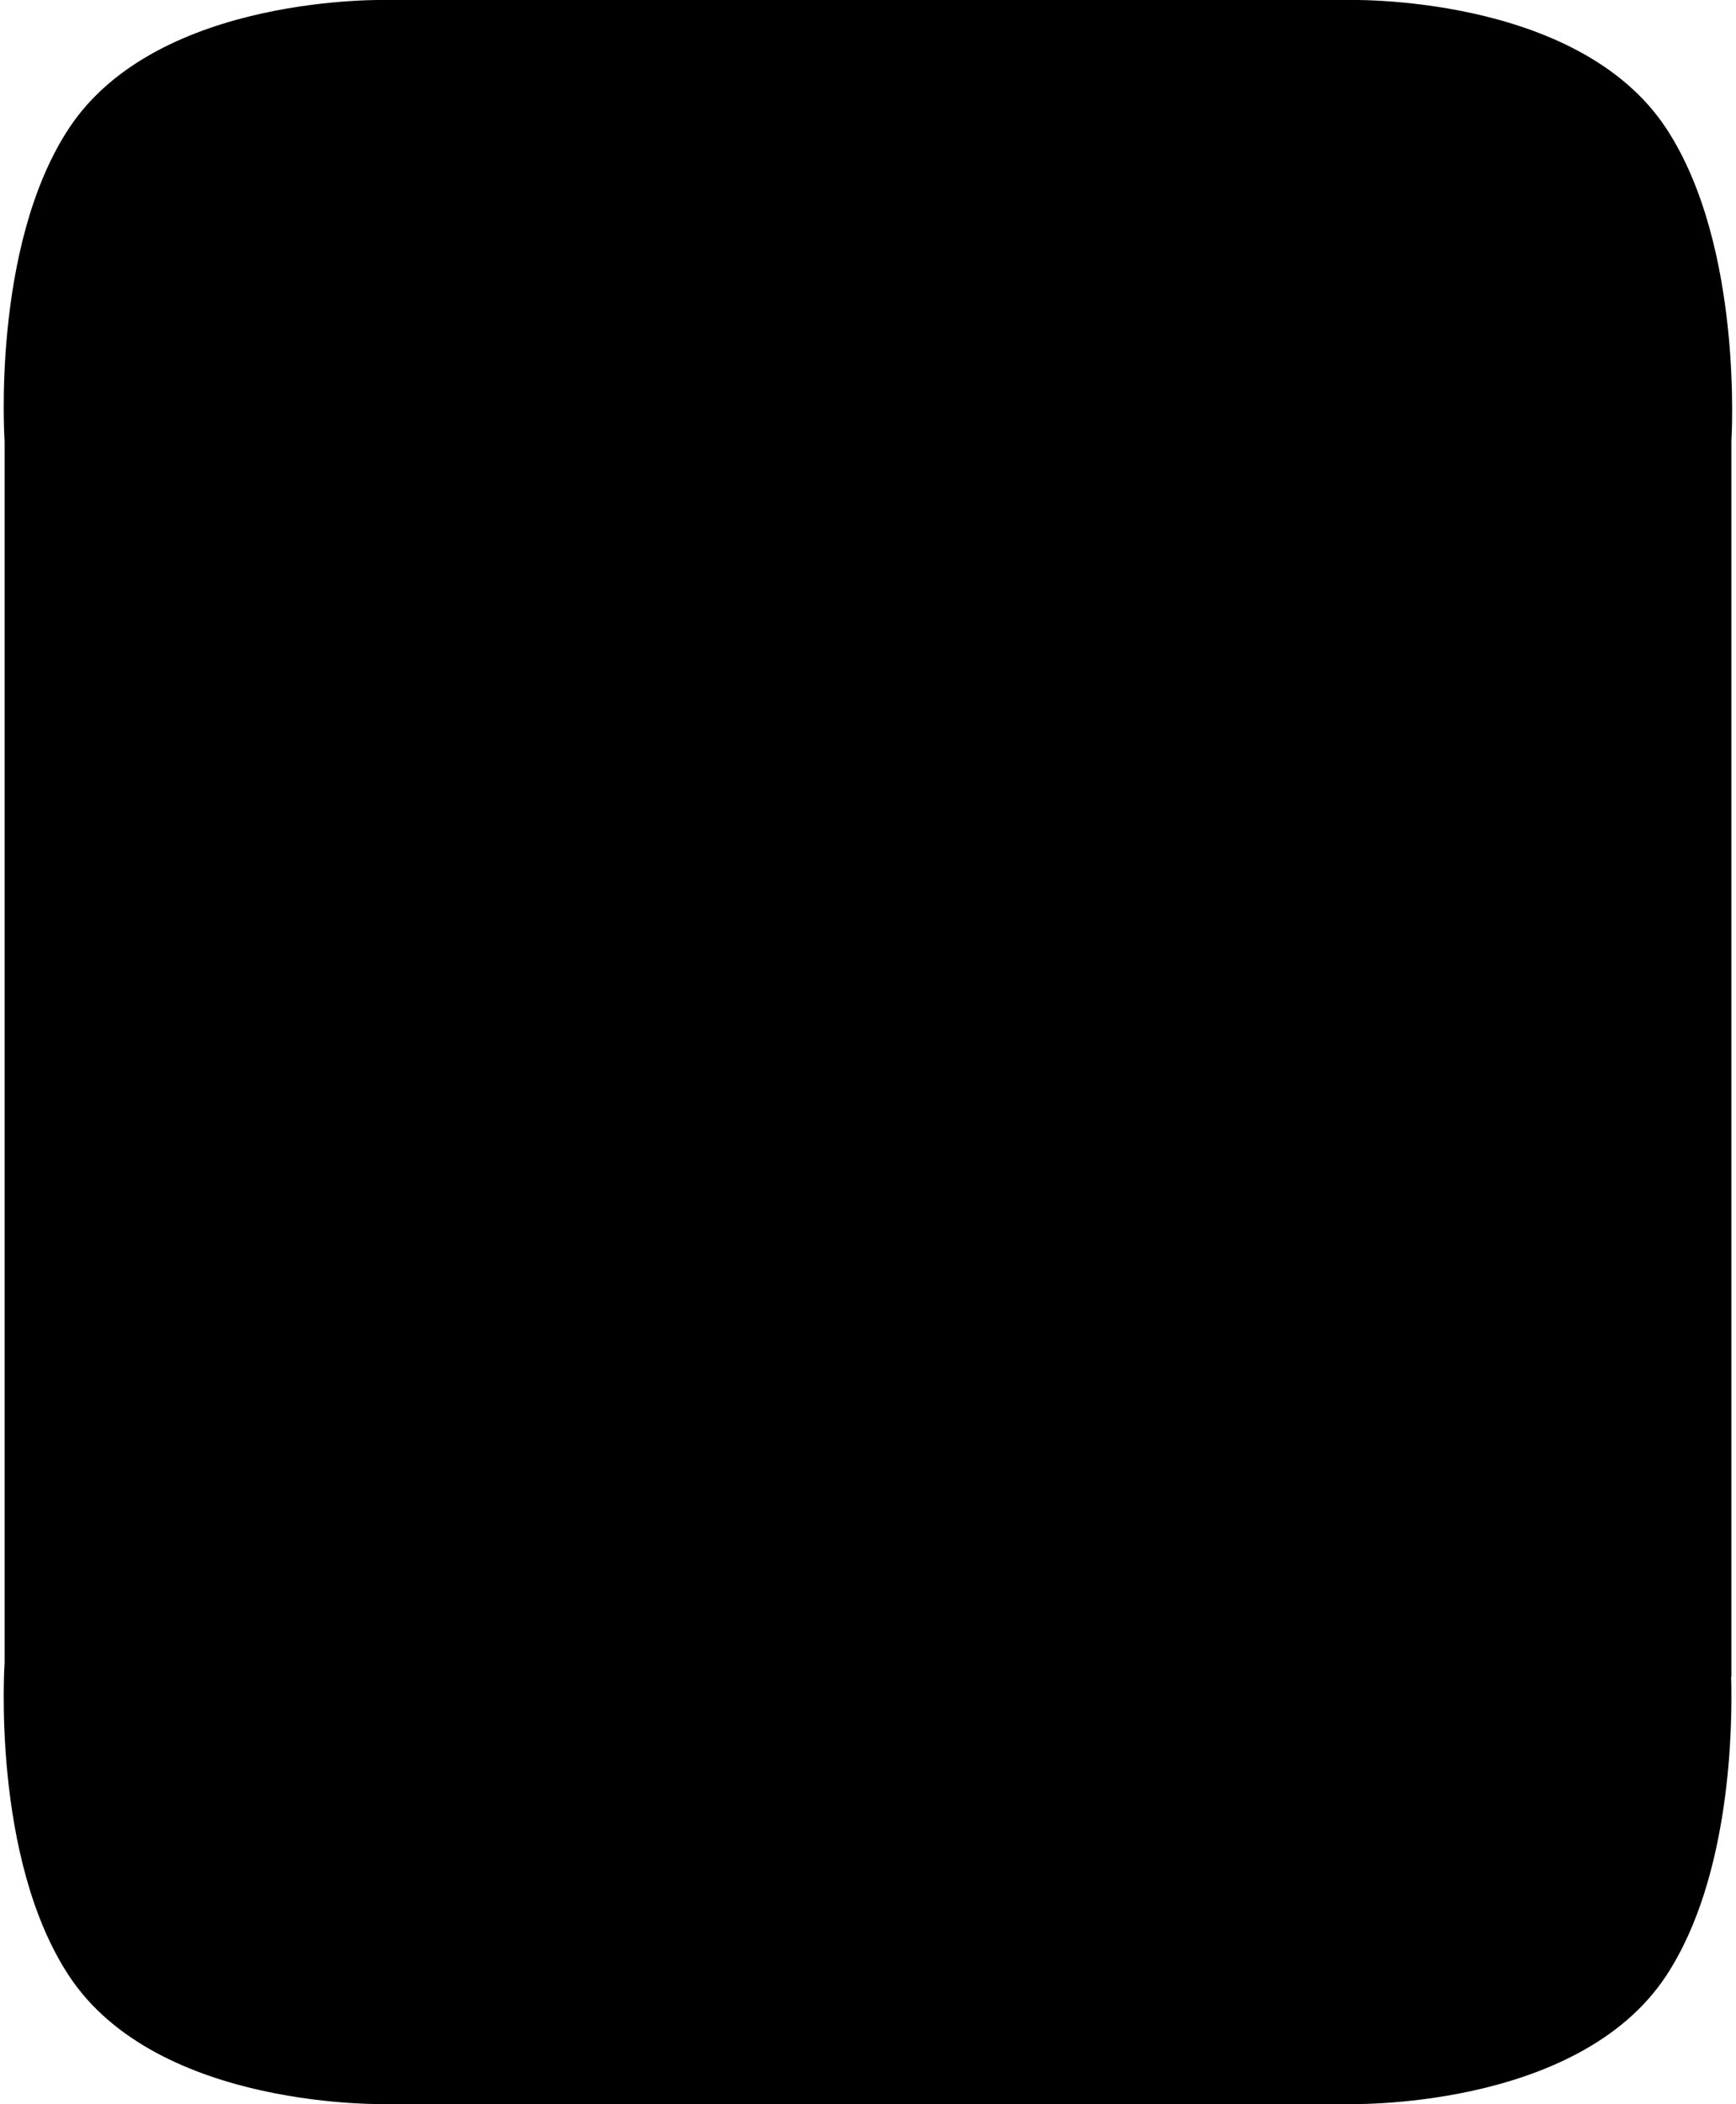 <svg xmlns="http://www.w3.org/2000/svg" width="189" height="229"><path fill-rule="evenodd" d="M188.5 48v134.5h-.028c.149 5.039.05 21.681-7.05 32.5-9.715 14.804-34.922 14-34.922 14H42.406s-25.207.804-34.922-14C-.964 202.126.5 181 .5 181V48S-.964 26.874 7.484 14C17.199-.804 42.406 0 42.406 0H146.5s25.207-.804 34.922 14c8.448 12.874 7.078 34 7.078 34z"/></svg>
